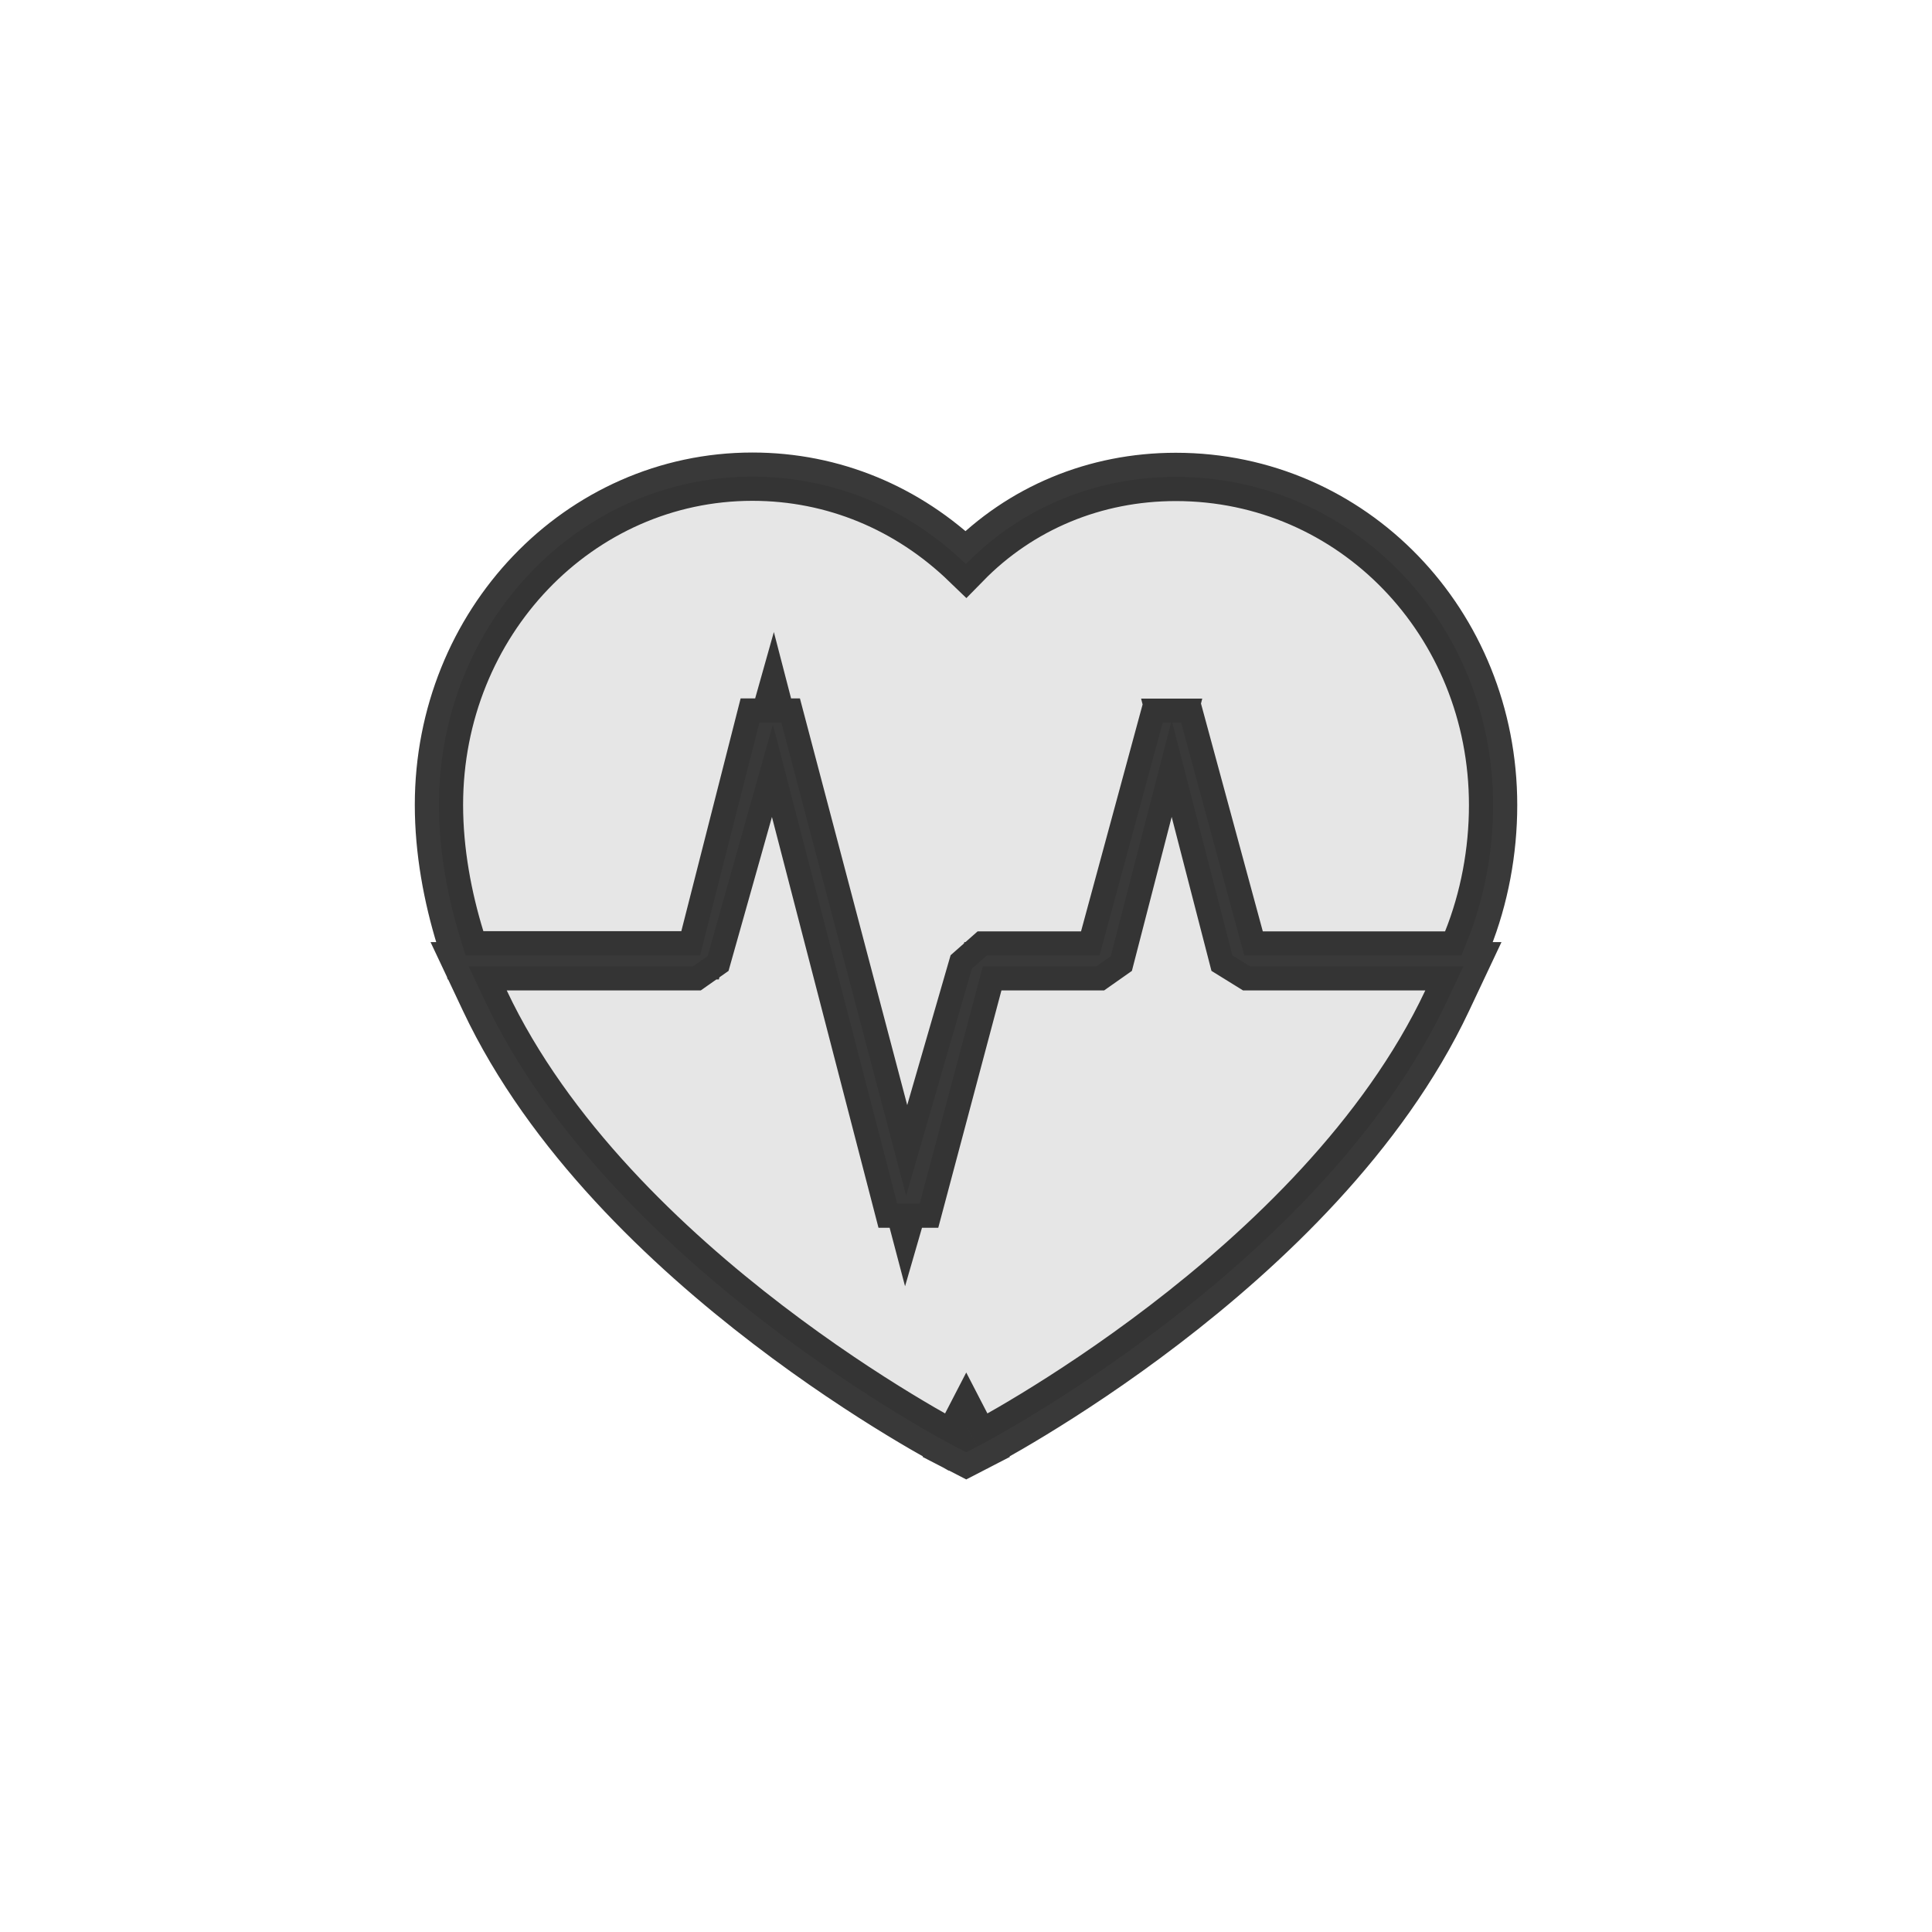 <?xml version="1.0" encoding="UTF-8" standalone="no"?>
<svg
   width="80"
   height="80"
   viewBox="0 0 80 80"
   fill="none"
   version="1.1"
   id="svg5367"
   sodipodi:docname="human_services-button.svg"
   inkscape:version="1.2.2 (b0a8486541, 2022-12-01)"
   xmlns:inkscape="http://www.inkscape.org/namespaces/inkscape"
   xmlns:sodipodi="http://sodipodi.sourceforge.net/DTD/sodipodi-0.dtd"
   xmlns="http://www.w3.org/2000/svg"
   xmlns:svg="http://www.w3.org/2000/svg">
  <defs
     id="defs5371" />
  <sodipodi:namedview
     id="namedview5369"
     pagecolor="#ffffff"
     bordercolor="#666666"
     borderopacity="1.0"
     inkscape:showpageshadow="2"
     inkscape:pageopacity="0.0"
     inkscape:pagecheckerboard="0"
     inkscape:deskcolor="#d1d1d1"
     showgrid="false"
     inkscape:zoom="6.22"
     inkscape:cx="43.488746"
     inkscape:cy="50"
     inkscape:window-width="1600"
     inkscape:window-height="831"
     inkscape:window-x="0"
     inkscape:window-y="0"
     inkscape:window-maximized="1"
     inkscape:current-layer="svg5367" />
  <g
     opacity="1"
     id="g5365"
     transform="translate(-9.824,18.637)">
    <path
       d="m 49.834,40.373 c -0.459,0.888 -0.459,0.888 -0.46,0.888 l -9e-4,-5e-4 -0.003,-0.001 -0.009,-0.005 -0.033,-0.018 c -0.029,-0.015 -0.07,-0.037 -0.124,-0.066 -0.108,-0.058 -0.265,-0.143 -0.466,-0.255 -0.401,-0.224 -0.976,-0.554 -1.681,-0.983 -1.409,-0.858 -3.341,-2.115 -5.435,-3.717 -4.167,-3.185 -9.073,-7.803 -11.72,-13.415 l -0.673,-1.427 h 1.577 7.72 l 0.599,-0.421 1.701,-6.033 1.002,-3.557 0.928,3.577 4.218,16.262 h 0.933 l 2.418,-9.085 0.198,-0.743 h 0.769 3.936 l 0.589,-0.414 1.555,-6.019 0.943,-3.649 h -0.348 l -2.415,8.9 -0.2,0.738 h -0.765 -3.904 l -0.617,0.545 -1.716,5.927 -1.005,3.472 -0.922,-3.495 -4.246,-16.096 h -0.908 l -2.264,8.885 -0.192,0.753 h -0.777 -8.196 -0.739 L 28.883,20.214 C 28.361,18.516 28,16.61 28,14.693 28,7.148 33.808,1.101 40.98,1.101 c 3.352,0 6.443,1.304 8.84,3.618 2.264,-2.315 5.337,-3.608 8.691,-3.608 7.323,0 13.139,6.037 13.139,13.591 0,1.918 -0.362,3.85 -1.06,5.598 l -0.251,0.629 h -0.678 -7.547 -0.765 l -0.2,-0.738 -2.415,-8.9 h -0.368 l 0.943,3.649 1.547,5.986 0.724,0.448 h 7.263 1.577 l -0.672,1.426 c -2.647,5.617 -7.548,10.235 -11.71,13.419 -2.092,1.601 -4.021,2.857 -5.428,3.714 -0.704,0.429 -1.279,0.758 -1.679,0.982 -0.2,0.112 -0.357,0.197 -0.465,0.255 -0.054,0.029 -0.096,0.051 -0.124,0.066 l -0.033,0.017 -0.009,0.005 -0.003,0.001 -8e-4,4e-4 c -3e-4,2e-4 -6e-4,3e-4 -0.46,-0.888 z m 0,0 -0.459,0.888 0.459,0.237 0.459,-0.237 z"
       fill="#080808"
       fill-opacity="0.1"
       stroke="#080808"
       stroke-opacity="0.8"
       stroke-width="2"
       id="path5363" />
  </g>
</svg>
